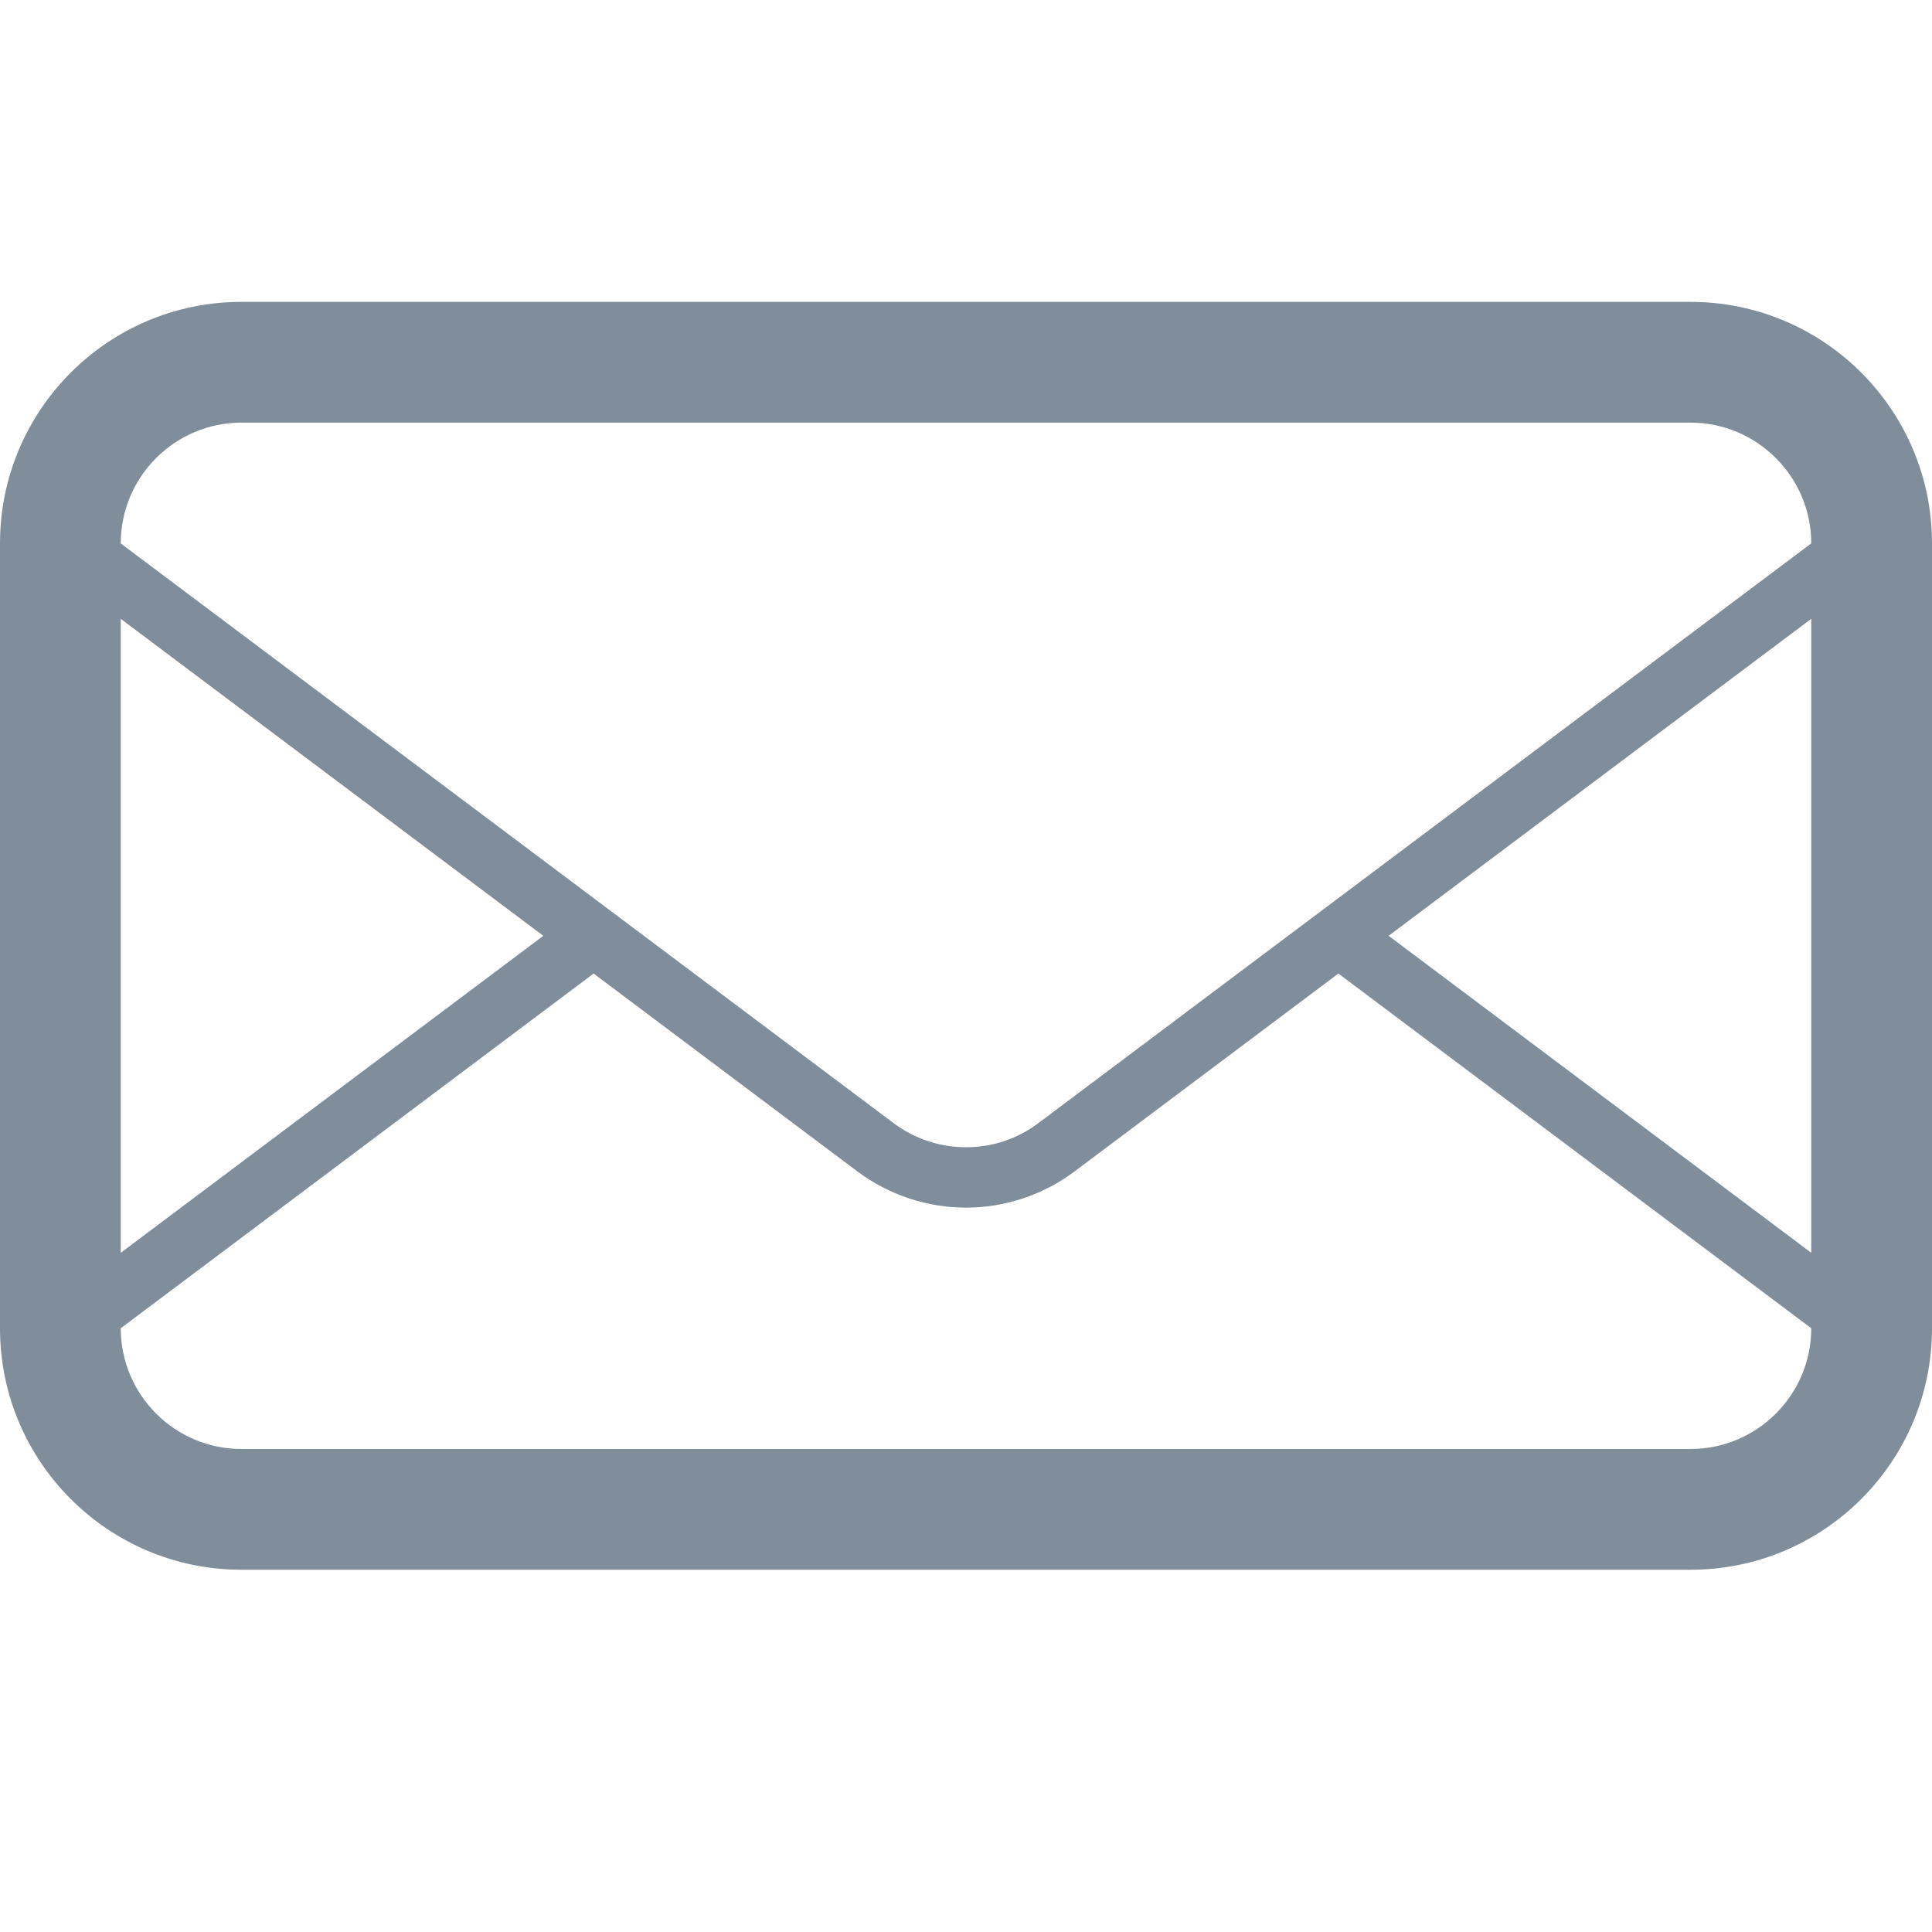 <svg width="32" height="32" xmlns="http://www.w3.org/2000/svg">

 <g>
  <title>background</title>
  <rect fill="none" id="canvas_background" height="402" width="582" y="-1" x="-1"/>
 </g>
 <g>
  <title>Layer 1</title>
  <path stroke="#1e272e" stroke-opacity="0" id="mail" fill="#808e9b" d="m28,5l-24,0c-2.209,0 -4,1.792 -4,4l0,13c0,2.209 1.791,4 4,4l24,0c2.209,0 4,-1.791 4,-4l0,-13c0,-2.208 -1.791,-4 -4,-4zm-26,5.25l6.999,5.25l-6.999,5.25l0,-10.5zm28,11.75c0,1.104 -0.898,2 -2,2l-24,0c-1.103,0 -2,-0.896 -2,-2l7.832,-5.875l4.368,3.277c0.533,0.398 1.166,0.6 1.8,0.6c0.633,0 1.266,-0.201 1.799,-0.6l4.369,-3.277l7.832,5.875l0,0zm0,-1.25l-7,-5.25l7,-5.25l0,10.5zm-12.801,-2.148c-0.349,0.262 -0.763,0.4 -1.199,0.4c-0.436,0 -0.851,-0.139 -1.2,-0.4l-4.135,-3.102l-0.833,-0.625l-7.832,-5.874l0,-0.001c0,-1.103 0.897,-2 2,-2l24,0c1.102,0 2,0.897 2,2l-12.801,9.602z"/>
 </g>
</svg>